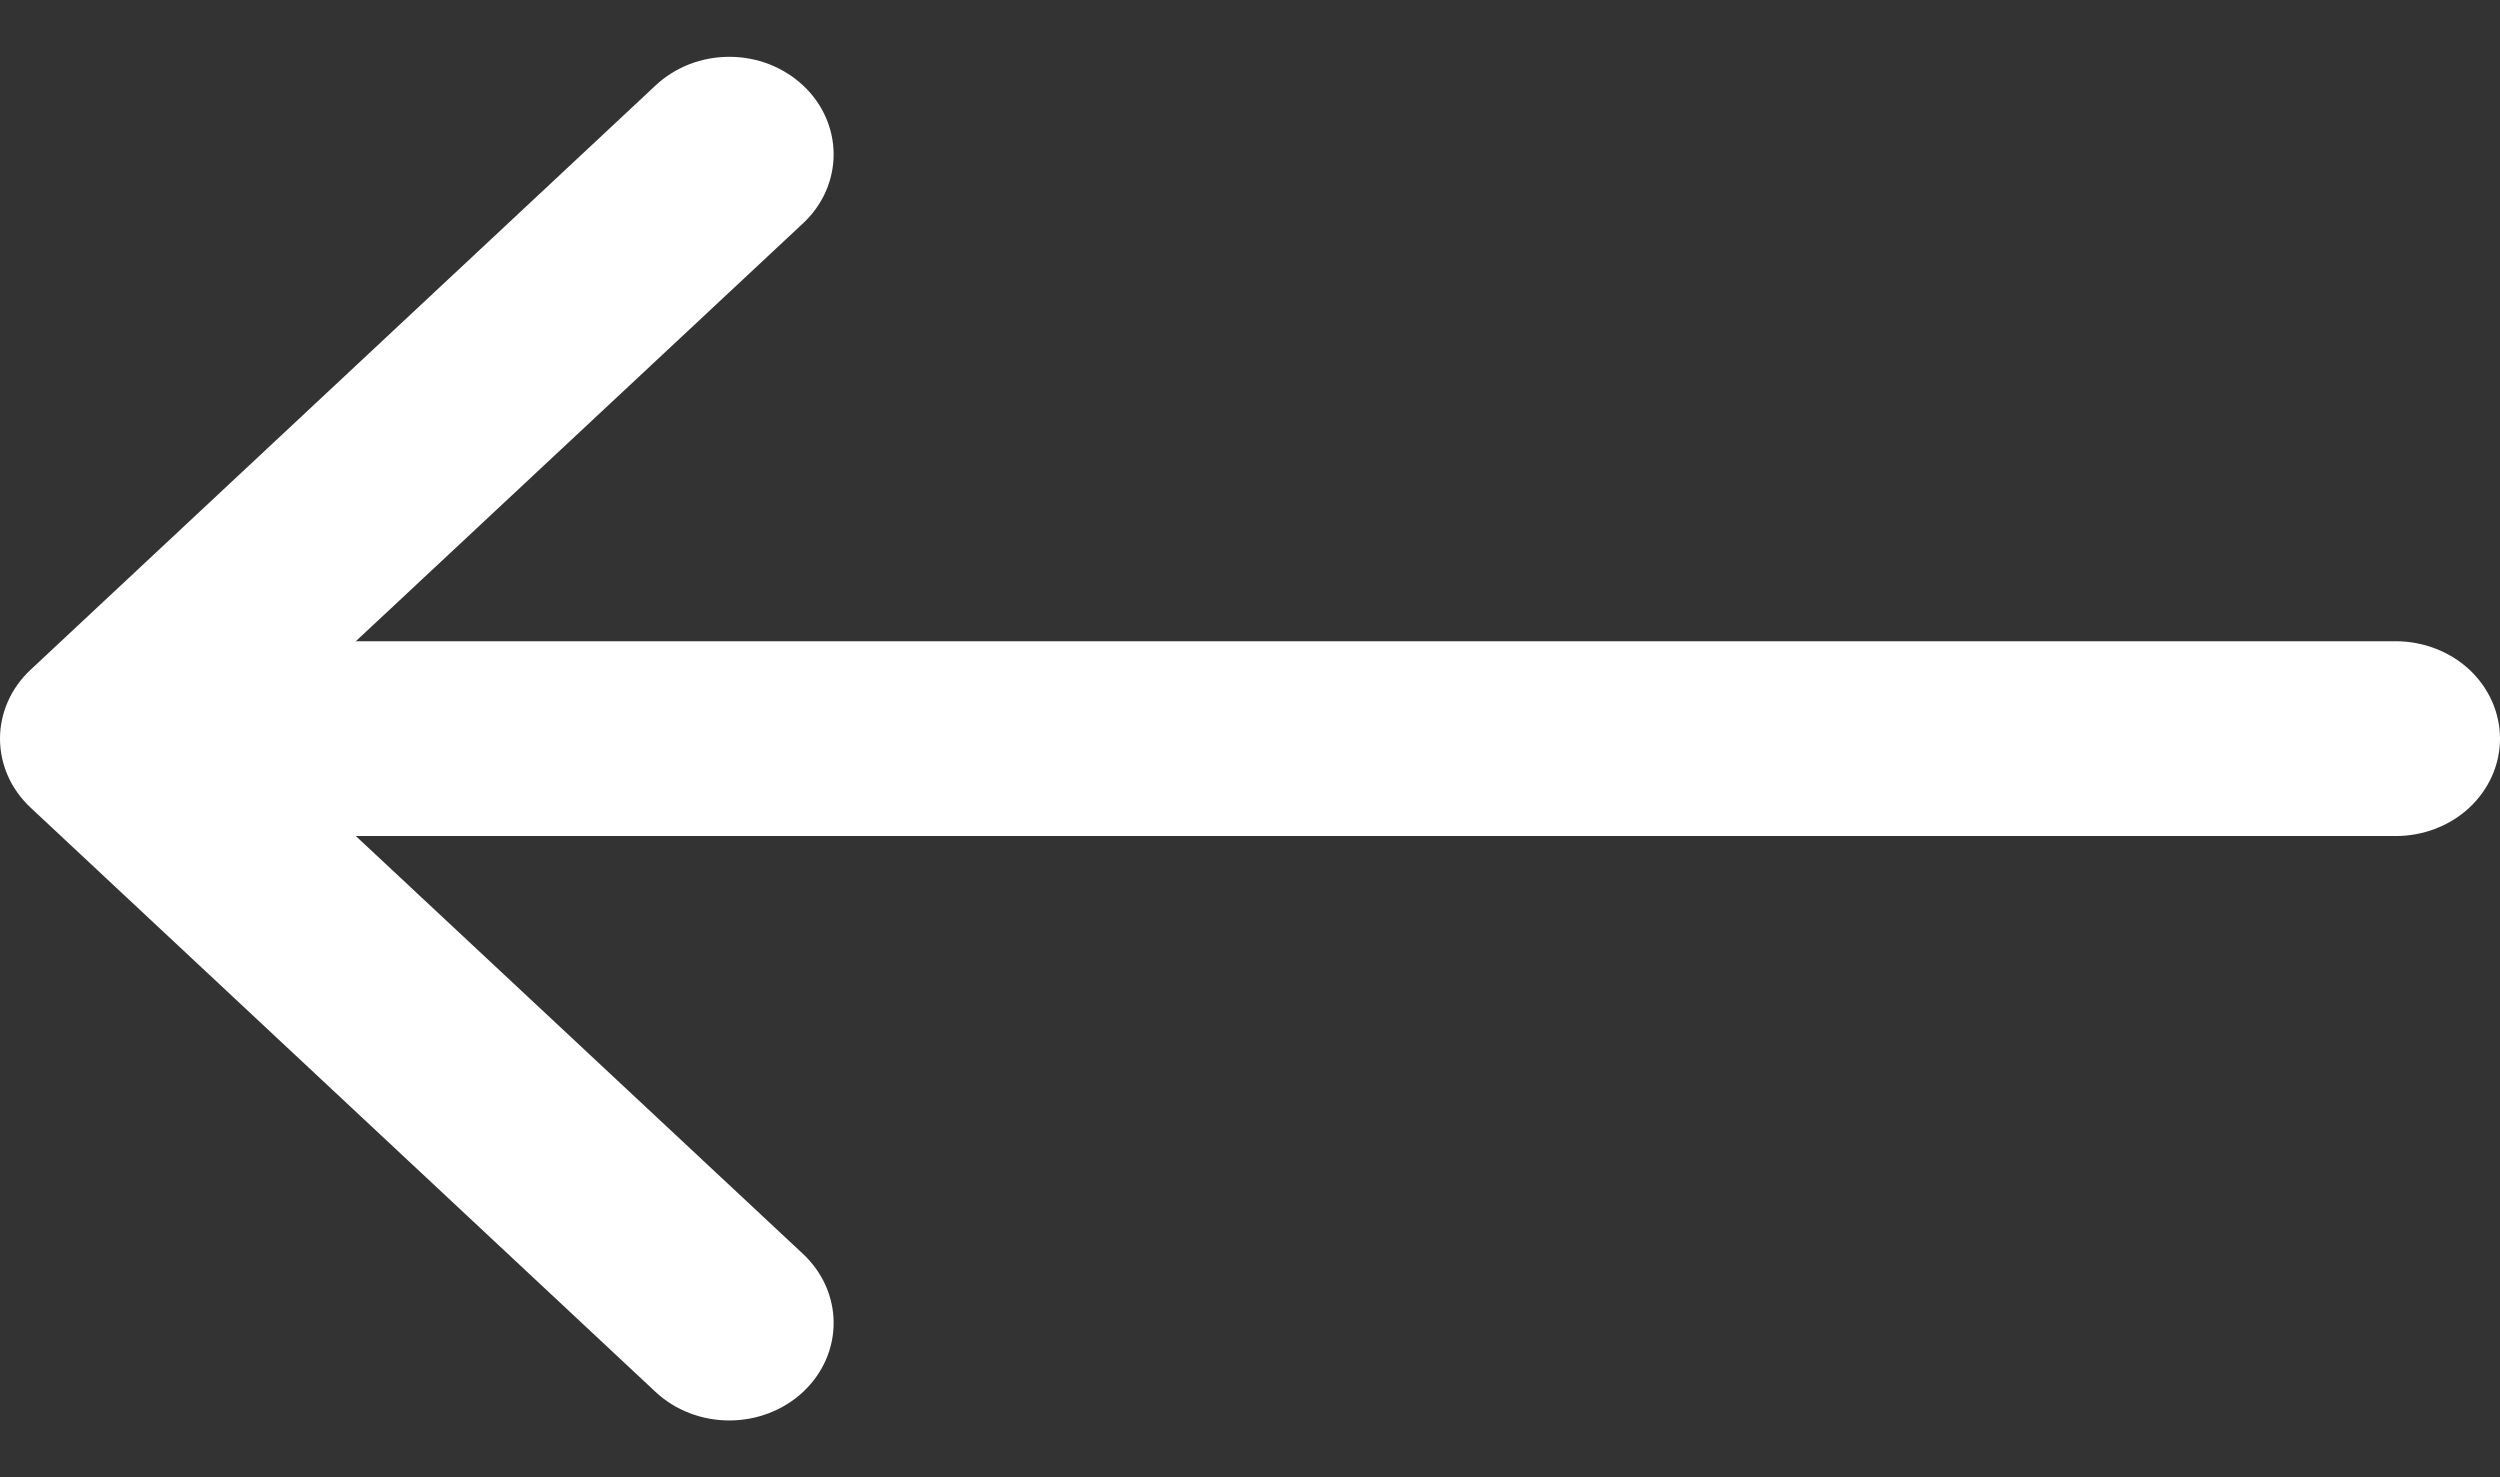 <svg width="22" height="13" viewBox="0 0 22 13" fill="none" xmlns="http://www.w3.org/2000/svg">
<rect x="0" y="0" width="22" height="13" fill="#333333" stroke="none"/>
<path fill-rule="evenodd" clip-rule="evenodd" d="M7.067 0.752C6.982 0.672 6.88 0.609 6.769 0.565C6.658 0.522 6.538 0.5 6.418 0.5C6.297 0.5 6.178 0.522 6.067 0.565C5.955 0.609 5.854 0.672 5.769 0.752L0.269 5.894C0.184 5.973 0.116 6.068 0.07 6.172C0.024 6.276 0 6.388 0 6.5C0 6.613 0.024 6.725 0.07 6.829C0.116 6.933 0.184 7.027 0.269 7.107L5.769 12.249C5.941 12.41 6.174 12.5 6.418 12.5C6.661 12.5 6.895 12.41 7.067 12.249C7.239 12.088 7.336 11.87 7.336 11.642C7.336 11.414 7.239 11.196 7.067 11.035L2.214 6.5L7.067 1.965C7.152 1.886 7.22 1.791 7.266 1.687C7.312 1.583 7.336 1.471 7.336 1.358C7.336 1.246 7.312 1.134 7.266 1.03C7.22 0.926 7.152 0.831 7.067 0.752Z" fill="white"/>
<path fill-rule="evenodd" clip-rule="evenodd" d="M22 6.5C22 6.273 21.903 6.055 21.732 5.894C21.56 5.734 21.326 5.643 21.083 5.643H1.835C1.592 5.643 1.359 5.734 1.187 5.894C1.015 6.055 0.918 6.273 0.918 6.5C0.918 6.728 1.015 6.945 1.187 7.106C1.359 7.267 1.592 7.357 1.835 7.357H21.083C21.326 7.357 21.56 7.267 21.732 7.106C21.903 6.945 22 6.728 22 6.5Z" fill="white"/>
</svg>
